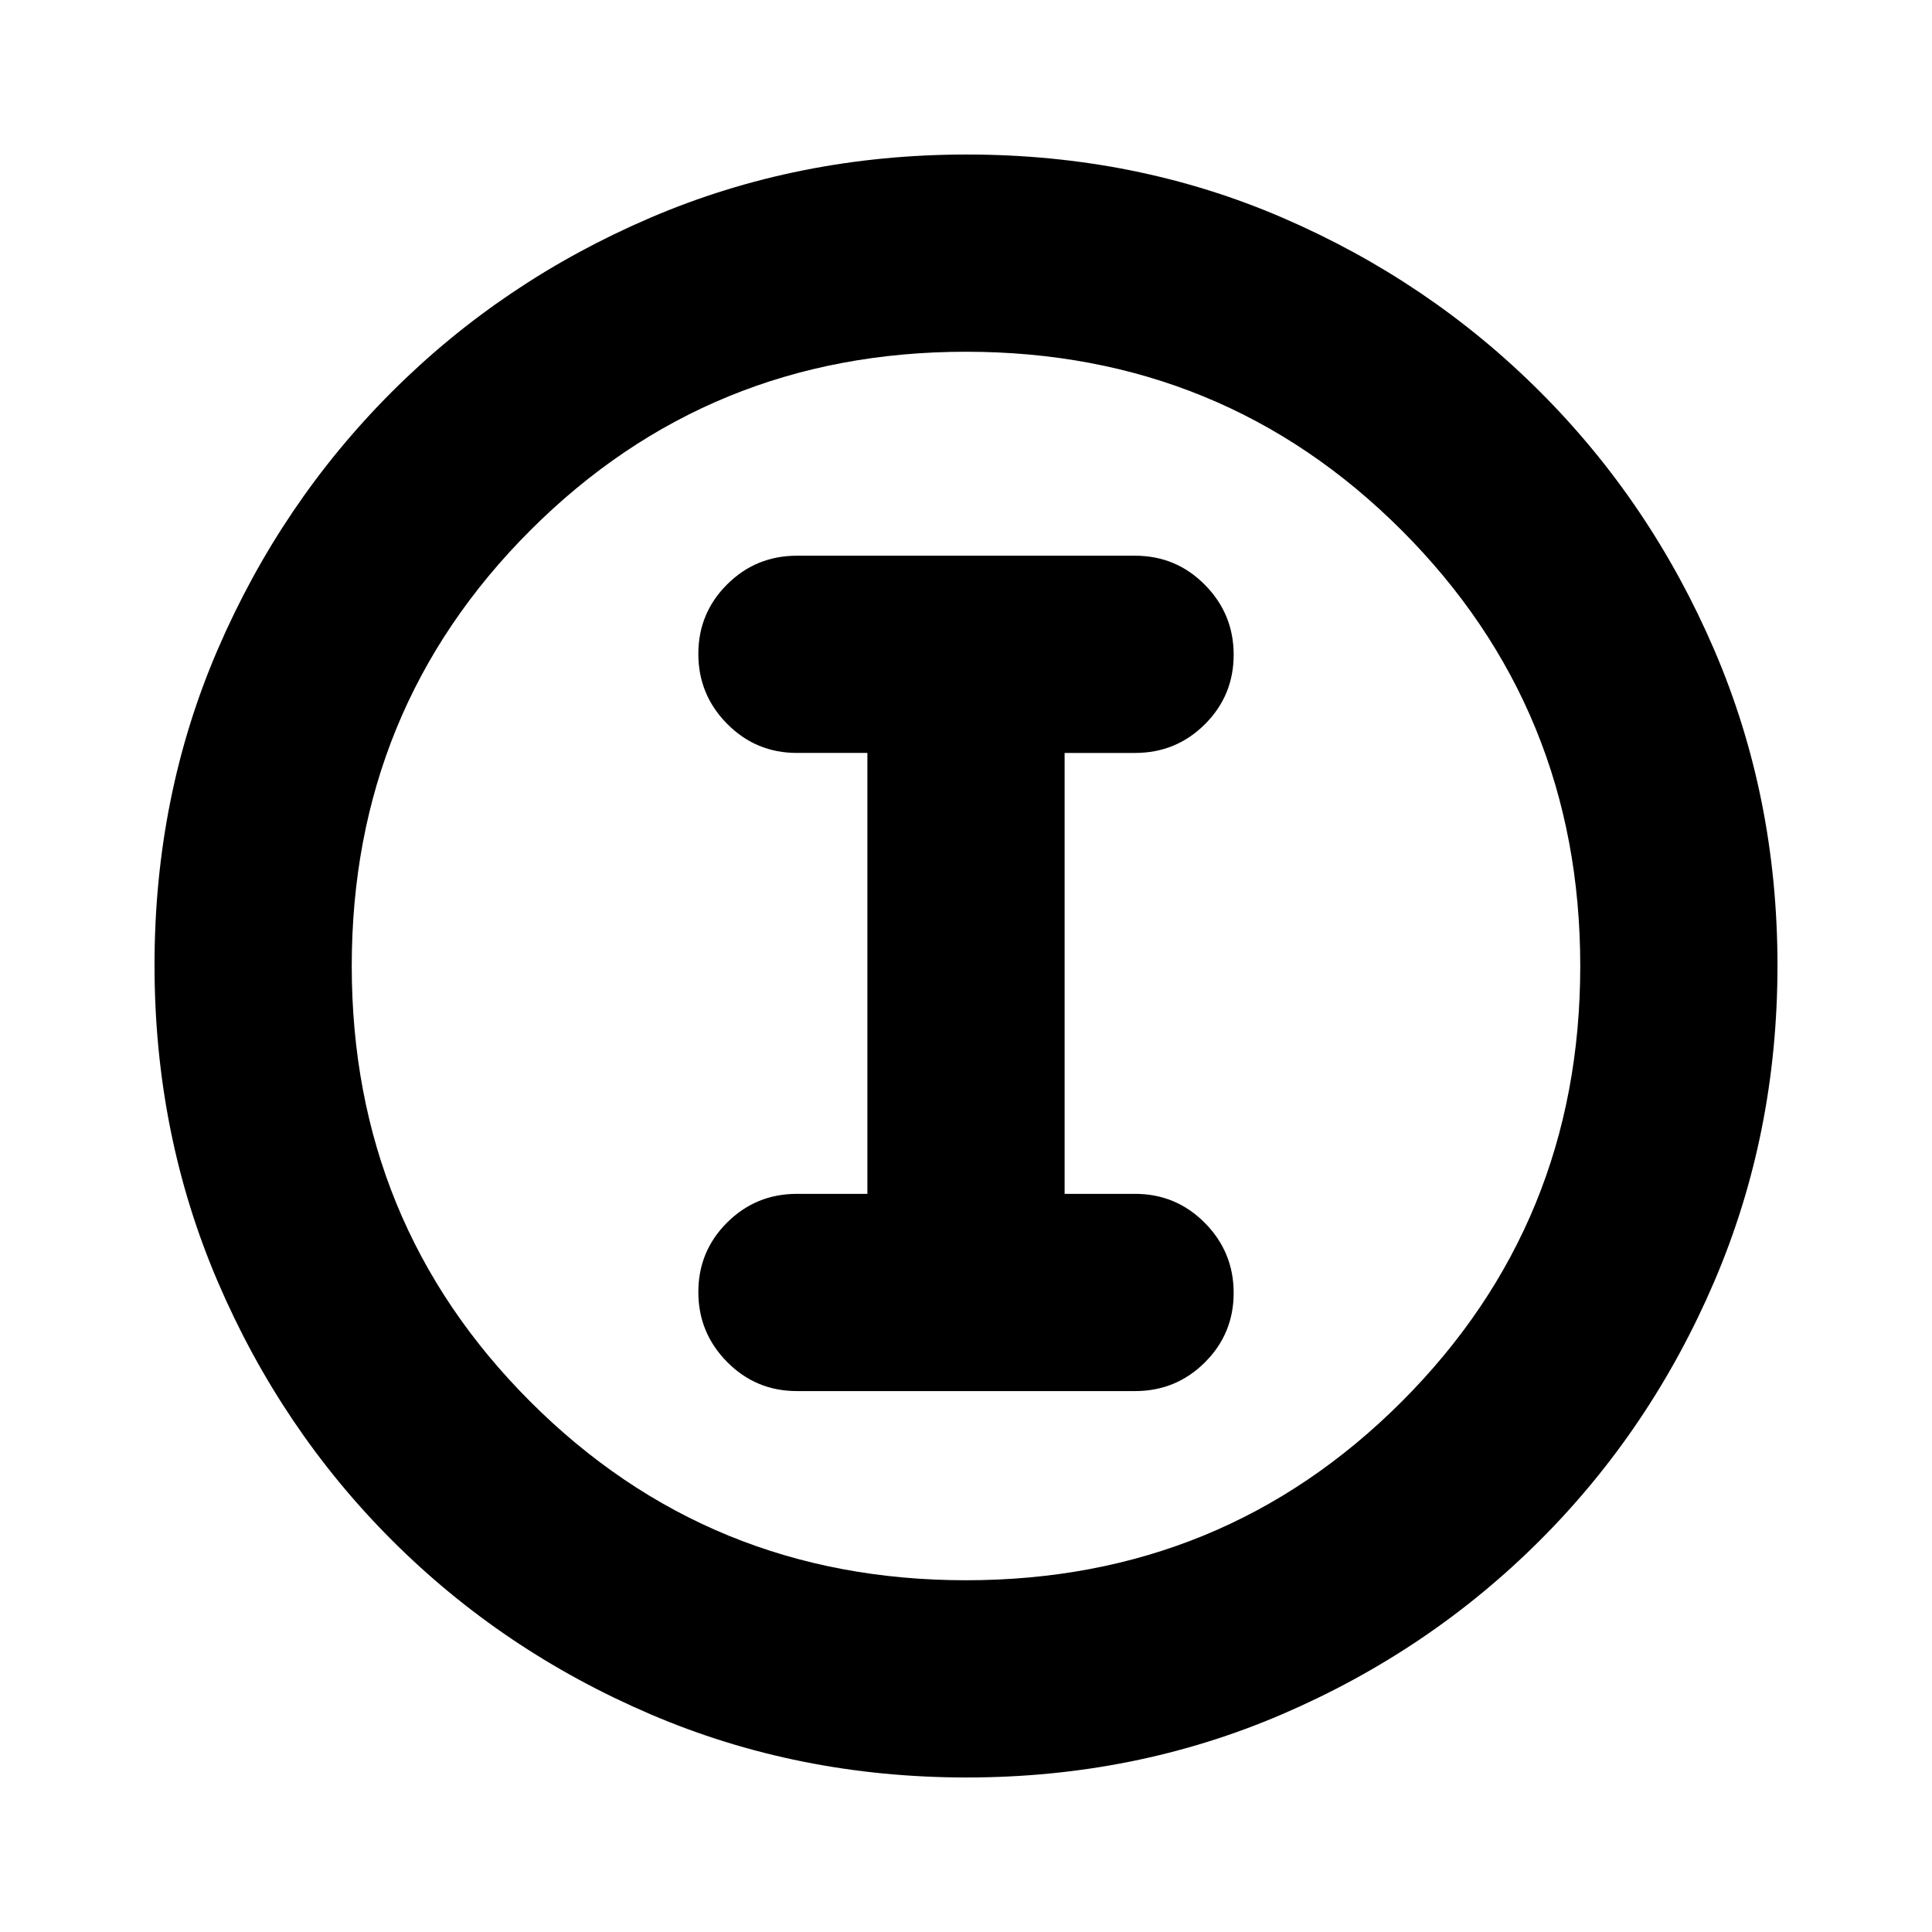 <svg xmlns="http://www.w3.org/2000/svg" height="20" viewBox="0 -960 960 960" width="20"><path d="M480.28-76.78q-83.8 0-157.19-31.46-73.38-31.46-128.38-86.47-55.01-55-86.47-128.34T76.78-480.46q0-84.06 31.46-156.95 31.46-72.88 86.47-127.88 55-55.01 128.34-86.47t157.41-31.46q84.06 0 156.95 31.46 72.88 31.46 127.88 86.47 55.01 55 86.47 128.11 31.46 73.11 31.46 156.9 0 83.8-31.46 157.19-31.46 73.38-86.47 128.38-55 55.01-128.11 86.47-73.11 31.46-156.9 31.46Zm-.28-98q127.74 0 216.48-88.74T785.22-480q0-127.74-88.74-216.48T480-785.22q-127.74 0-216.48 88.74T174.78-480q0 127.74 88.74 216.48T480-174.78ZM480-480Zm-84 211.22h168q20.39 0 34.69-14.25Q613-297.27 613-317.57q0-20.3-14.31-34.76-14.3-14.45-34.69-14.45h-35v-219.09h35q20.39 0 34.69-14.24Q613-614.36 613-634.66q0-20.3-14.31-34.75-14.3-14.46-34.69-14.46H396q-20.39 0-34.69 14.25Q347-655.38 347-635.08q0 20.3 14.31 34.75 14.3 14.46 34.69 14.46h35v219.09h-35q-20.39 0-34.69 14.24Q347-338.29 347-317.99q0 20.29 14.31 34.75 14.3 14.46 34.69 14.46Z"/></svg>